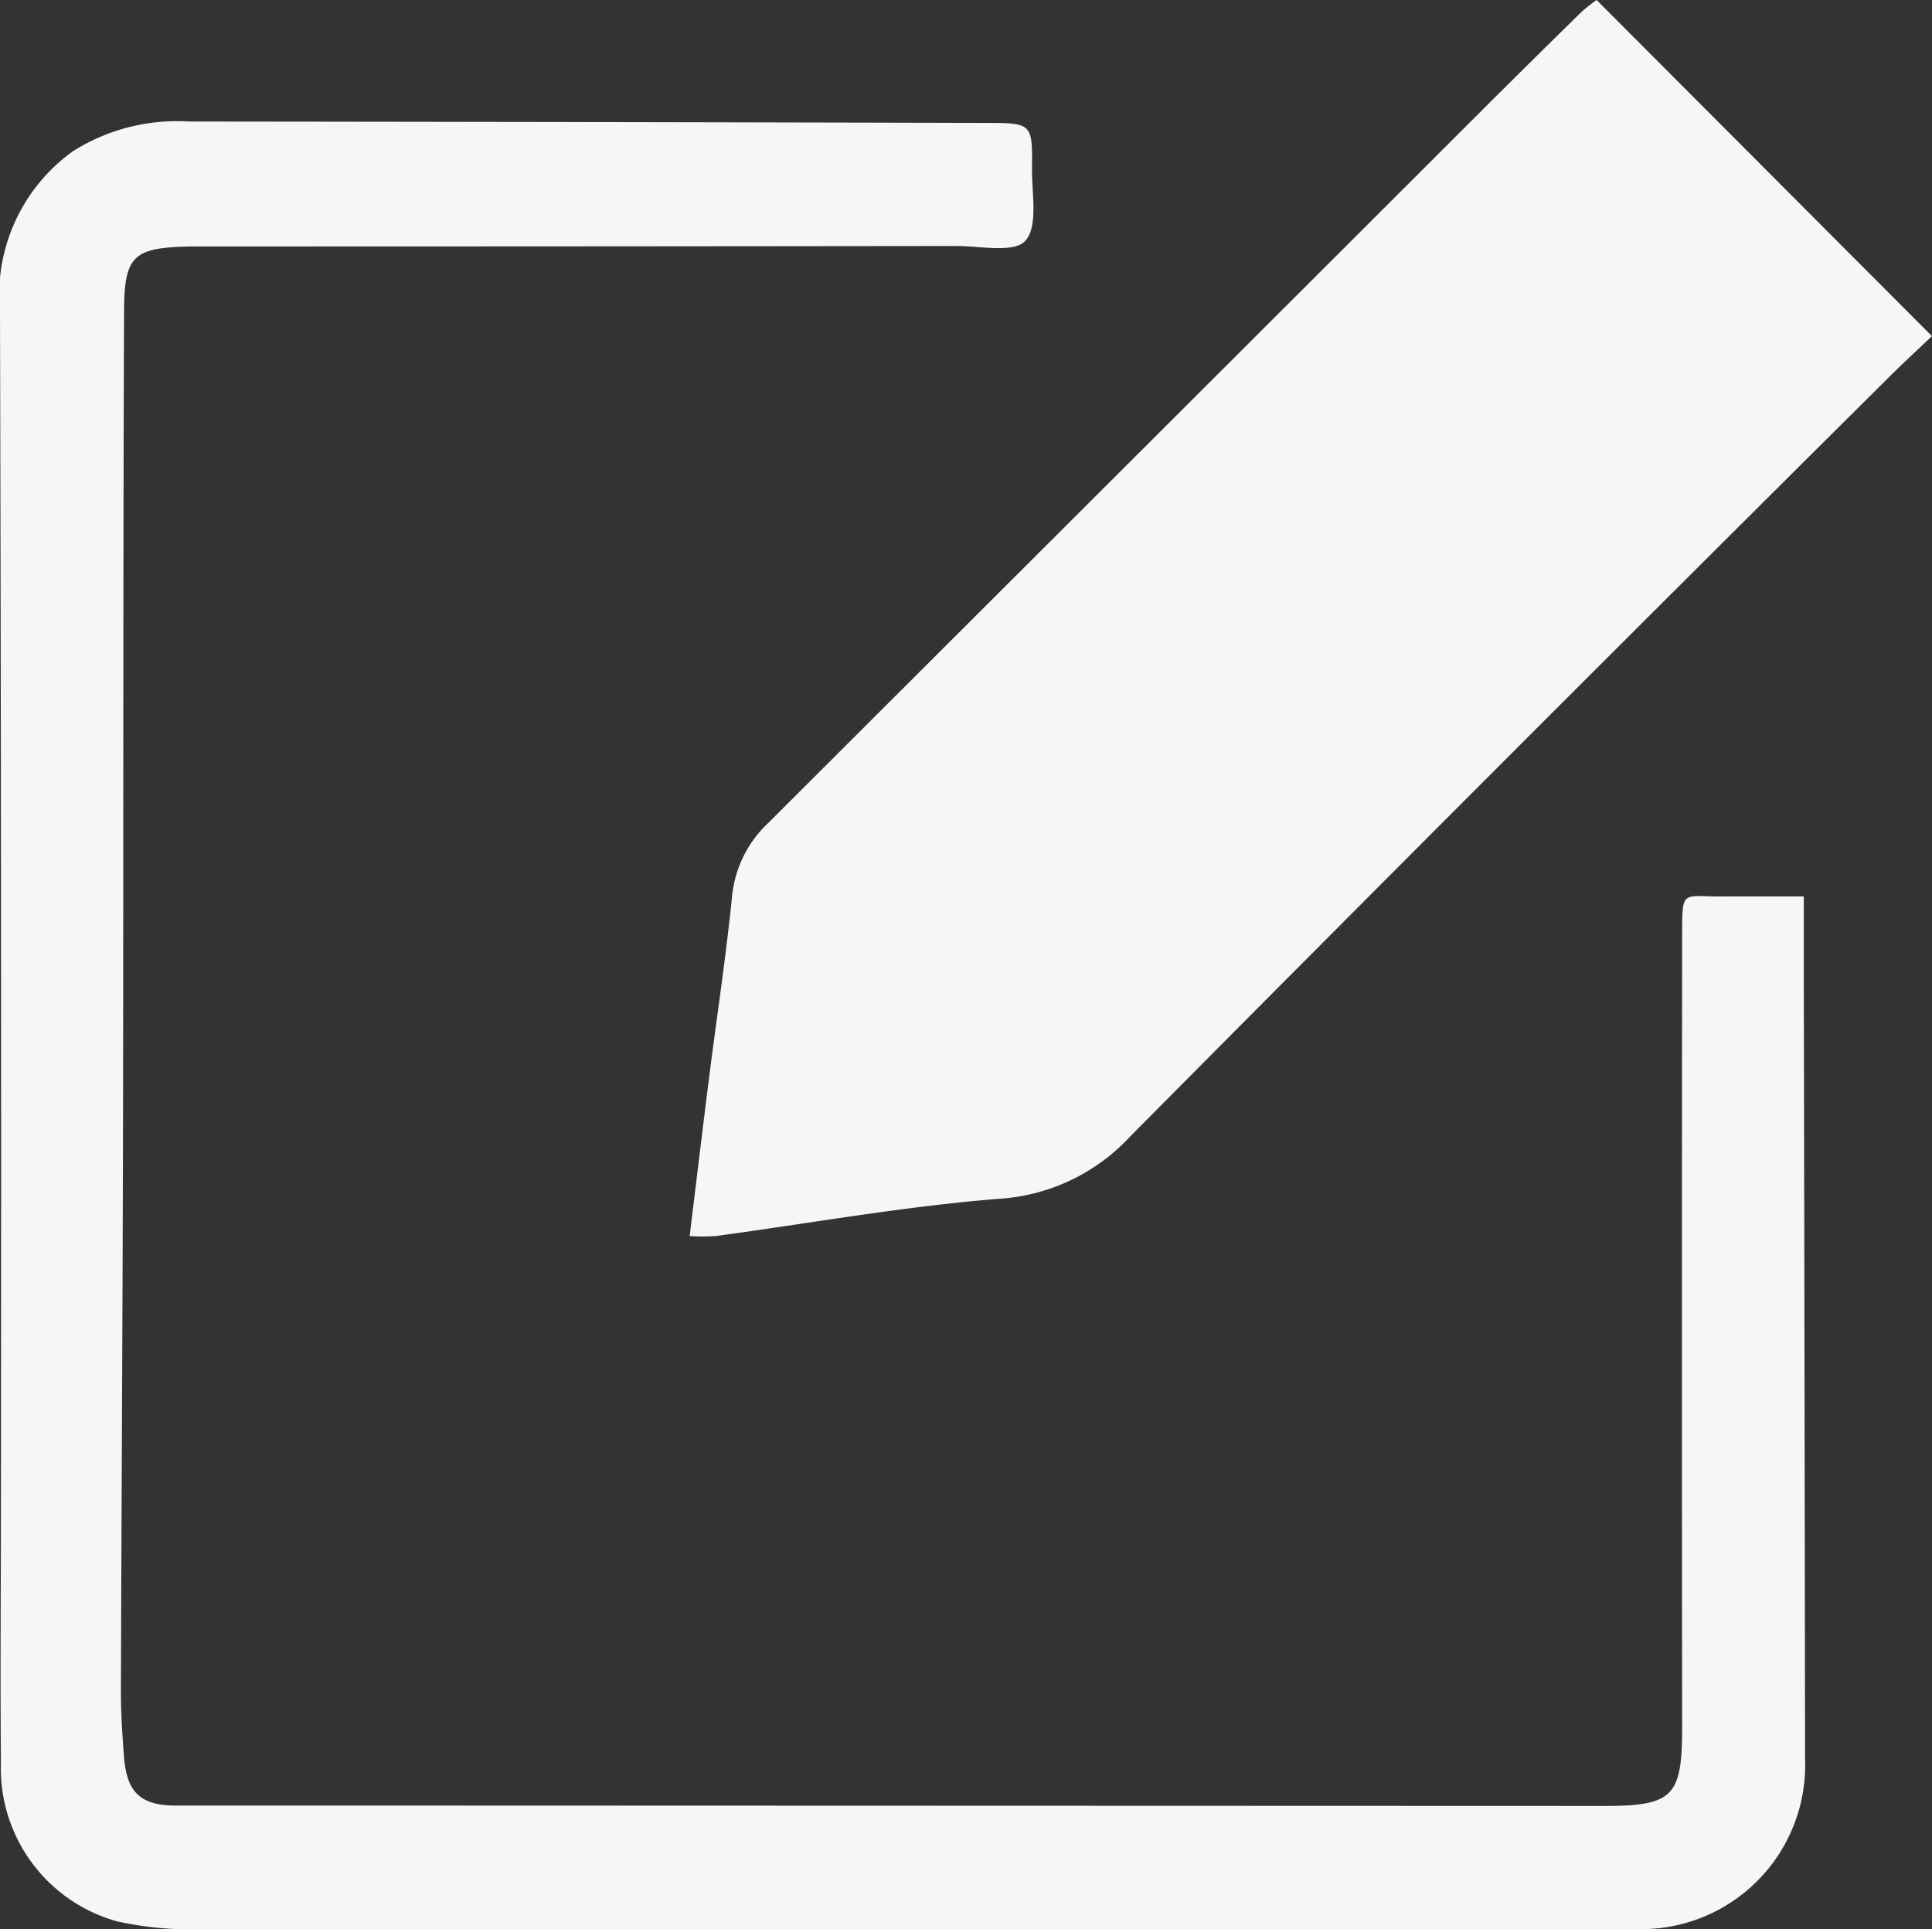 <svg id="Group_16252" data-name="Group 16252" xmlns="http://www.w3.org/2000/svg" xmlns:xlink="http://www.w3.org/1999/xlink" width="28.919" height="28.877" viewBox="0 0 28.919 28.877">
  <rect x="0" y="0" width="28.919" height="28.877" fill="#333333" stroke="none"/>
  <defs>
    <clipPath id="clip-path">
      <rect id="Rectangle_2367" data-name="Rectangle 2367" width="28.919" height="28.877" fill="#f6f6f6"/>
    </clipPath>
  </defs>
  <g id="Group_16251" data-name="Group 16251" clip-path="url(#clip-path)">
    <path id="Path_11362" data-name="Path 11362" d="M46.779,0a2.524,2.524,0,0,0-.228.18q-.676.662-1.347,1.33Q39.792,6.916,34.376,12.321a1.742,1.742,0,0,0-.54,1.112c-.091.9-.227,1.787-.34,2.681-.1.786-.193,1.572-.293,2.387a3.03,3.03,0,0,0,.388,0c1.415-.191,2.825-.445,4.246-.558A2.924,2.924,0,0,0,39.807,17q5.648-5.692,11.336-11.343c.215-.215.44-.421.655-.626L46.779,0" transform="translate(-22.88)" fill="#f6f6f6"/>
    <path id="Path_11363" data-name="Path 11363" d="M27,17.447c-.426,0-.808,0-1.19,0-.643.01-.631-.133-.631.614q-.006,5.913,0,11.825c0,1.036-.135,1.176-1.179,1.175L5.762,31.055c-1.043,0-2.086,0-3.129,0-.535,0-.738-.2-.778-.743-.024-.321-.046-.643-.045-.964.008-2.782.025-5.563.031-8.345.008-4.095,0-8.189.016-12.284,0-.876.135-.985,1.019-1,.219,0,.438,0,.657,0q5.39,0,10.78-.007c.358,0,.865.109,1.034-.077.192-.212.1-.7.1-1.065.011-.693,0-.7-.683-.7Q8.8,5.855,2.826,5.849A2.919,2.919,0,0,0,1.1,6.288,2.644,2.644,0,0,0,0,8.7q.023,8.85.014,17.7c0,1.339-.012,2.679,0,4.019a2.374,2.374,0,0,0,1.738,2.369,5.059,5.059,0,0,0,1.262.117q10.528.009,21.057,0c.168,0,.335,0,.5,0a2.455,2.455,0,0,0,2.448-2.546Q27.012,24.52,27,18.684c0-.4,0-.792,0-1.237" transform="translate(0 -4.03)" fill="#f6f6f6"/>
  </g>
</svg>
